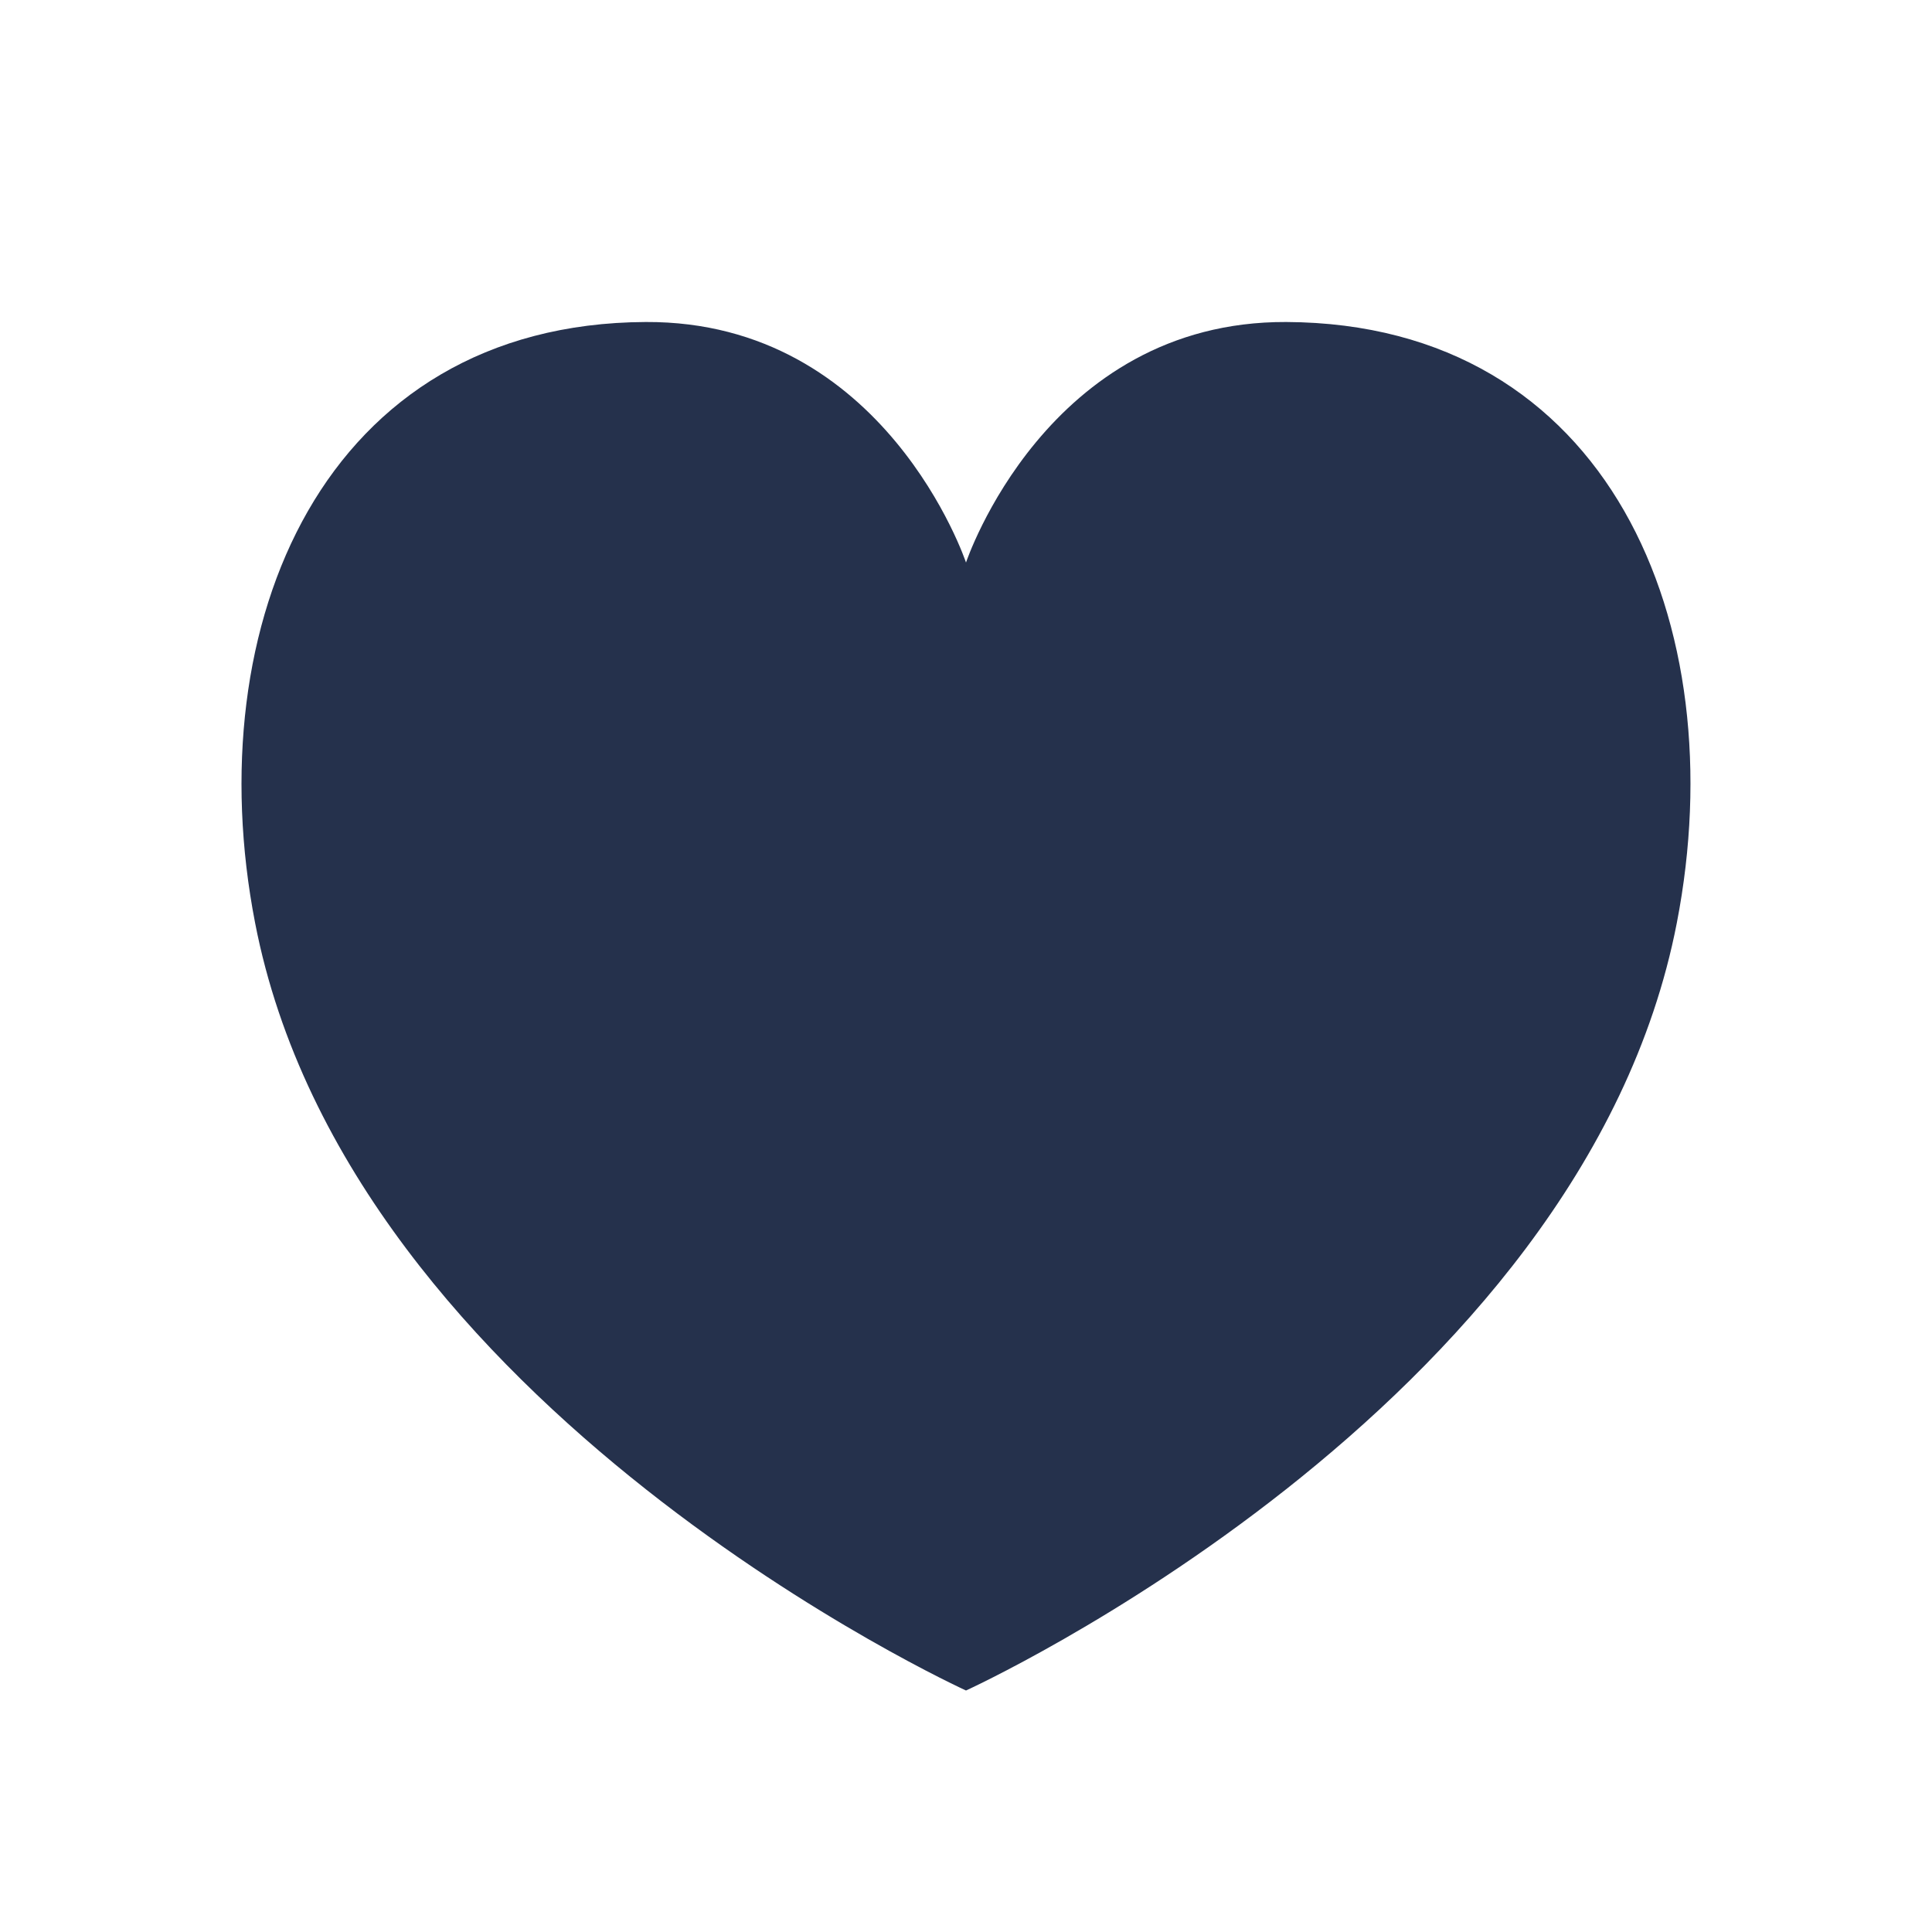 <svg id="Layer" xmlns="http://www.w3.org/2000/svg" viewBox="0 0 24 24"><defs><style>.cls-1{fill:#25314c;}</style></defs><path id="heart" class="cls-1" d="M20.83,11.465C19.657,17.515,12,21,12,21s-7.658-3.485-8.831-9.535C2.449,7.754,4.022,4.019,8.021,4,11,3.986,12,6.988,12,6.988s1-3,3.978-2.988C19.986,4.019,21.55,7.754,20.83,11.465Z"/></svg>